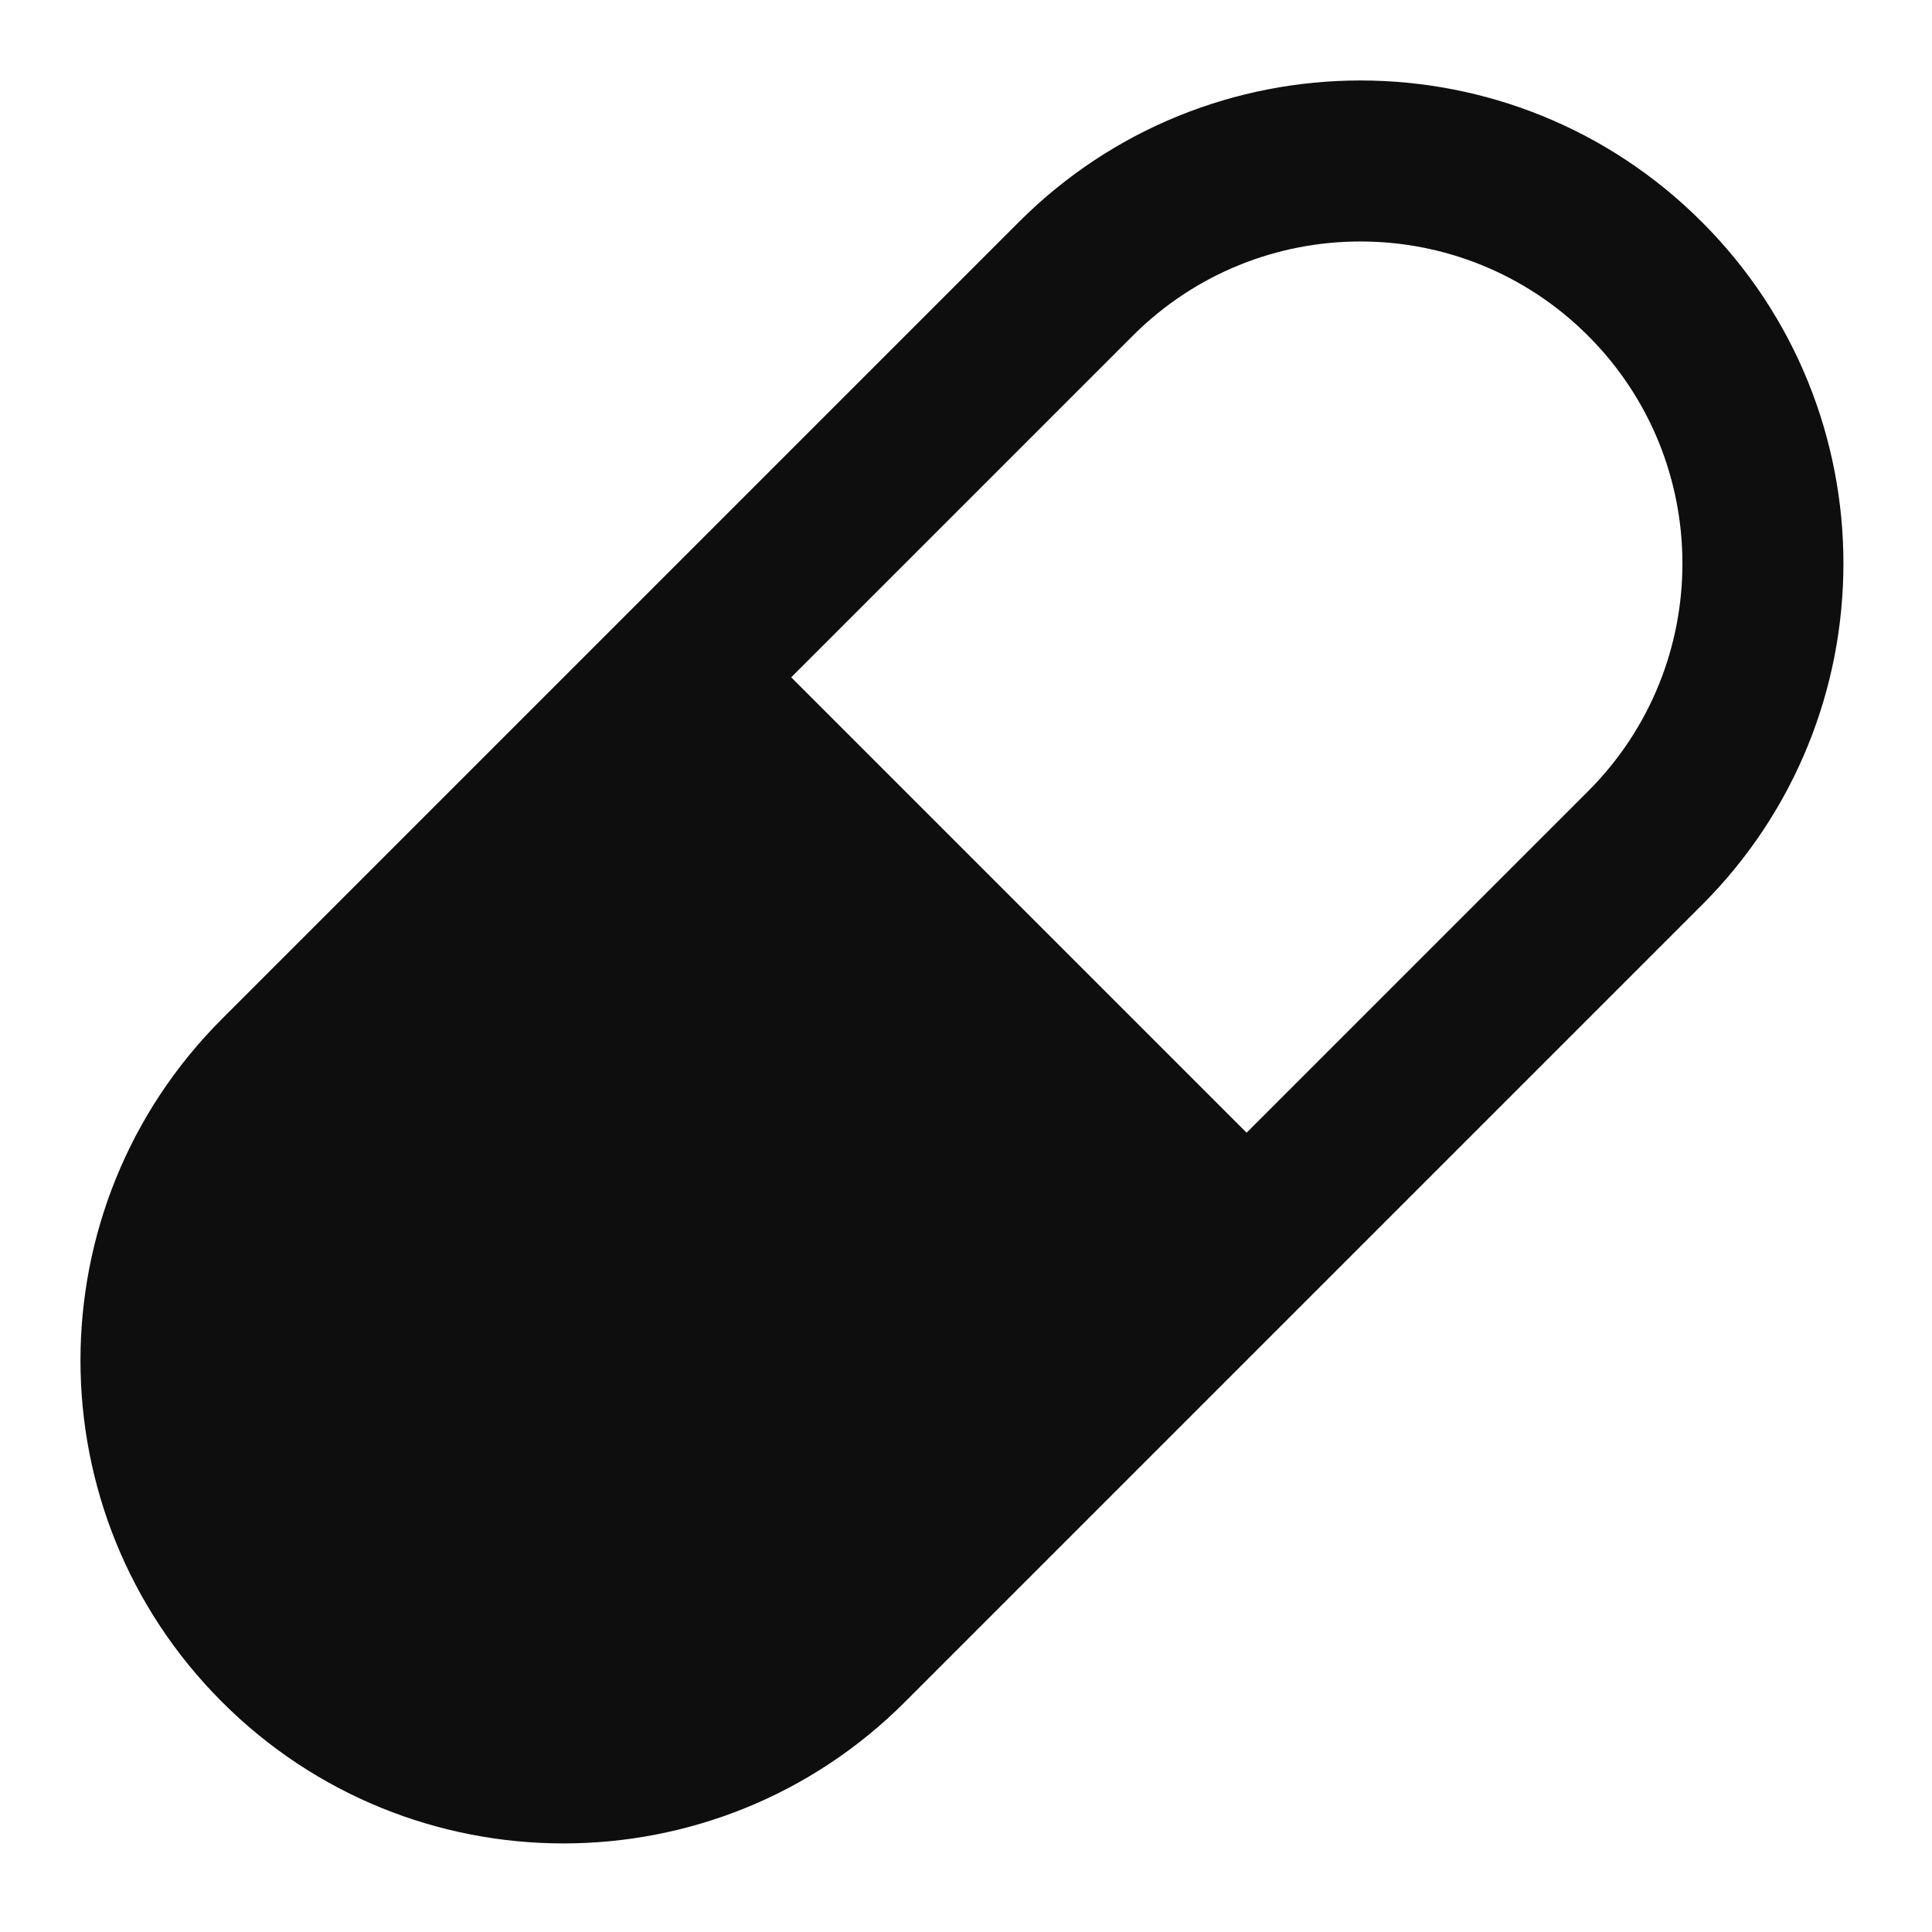 <svg xmlns="http://www.w3.org/2000/svg" width="21" height="21" viewBox="0 0 21 21" fill="none">
<g clip-path="url(#clip0_293_777)">
<path fill-rule="evenodd" clip-rule="evenodd" d="M11.075 2.413C13.125 0.362 16.449 0.362 18.499 2.413C20.55 4.463 20.55 7.787 18.499 9.837L9.837 18.499C7.787 20.55 4.463 20.55 2.413 18.499C0.362 16.449 0.362 13.125 2.413 11.075L11.075 2.413ZM17.262 8.6L13.55 12.312L8.6 7.362L12.312 3.65C13.679 2.283 15.895 2.283 17.262 3.65C18.629 5.017 18.629 7.233 17.262 8.6Z" fill="#0E0E0E"/>
</g>
<defs>
<clipPath id="clip0_293_777">
<rect width="21" height="21" fill="white"/>
</clipPath>
</defs>
</svg>